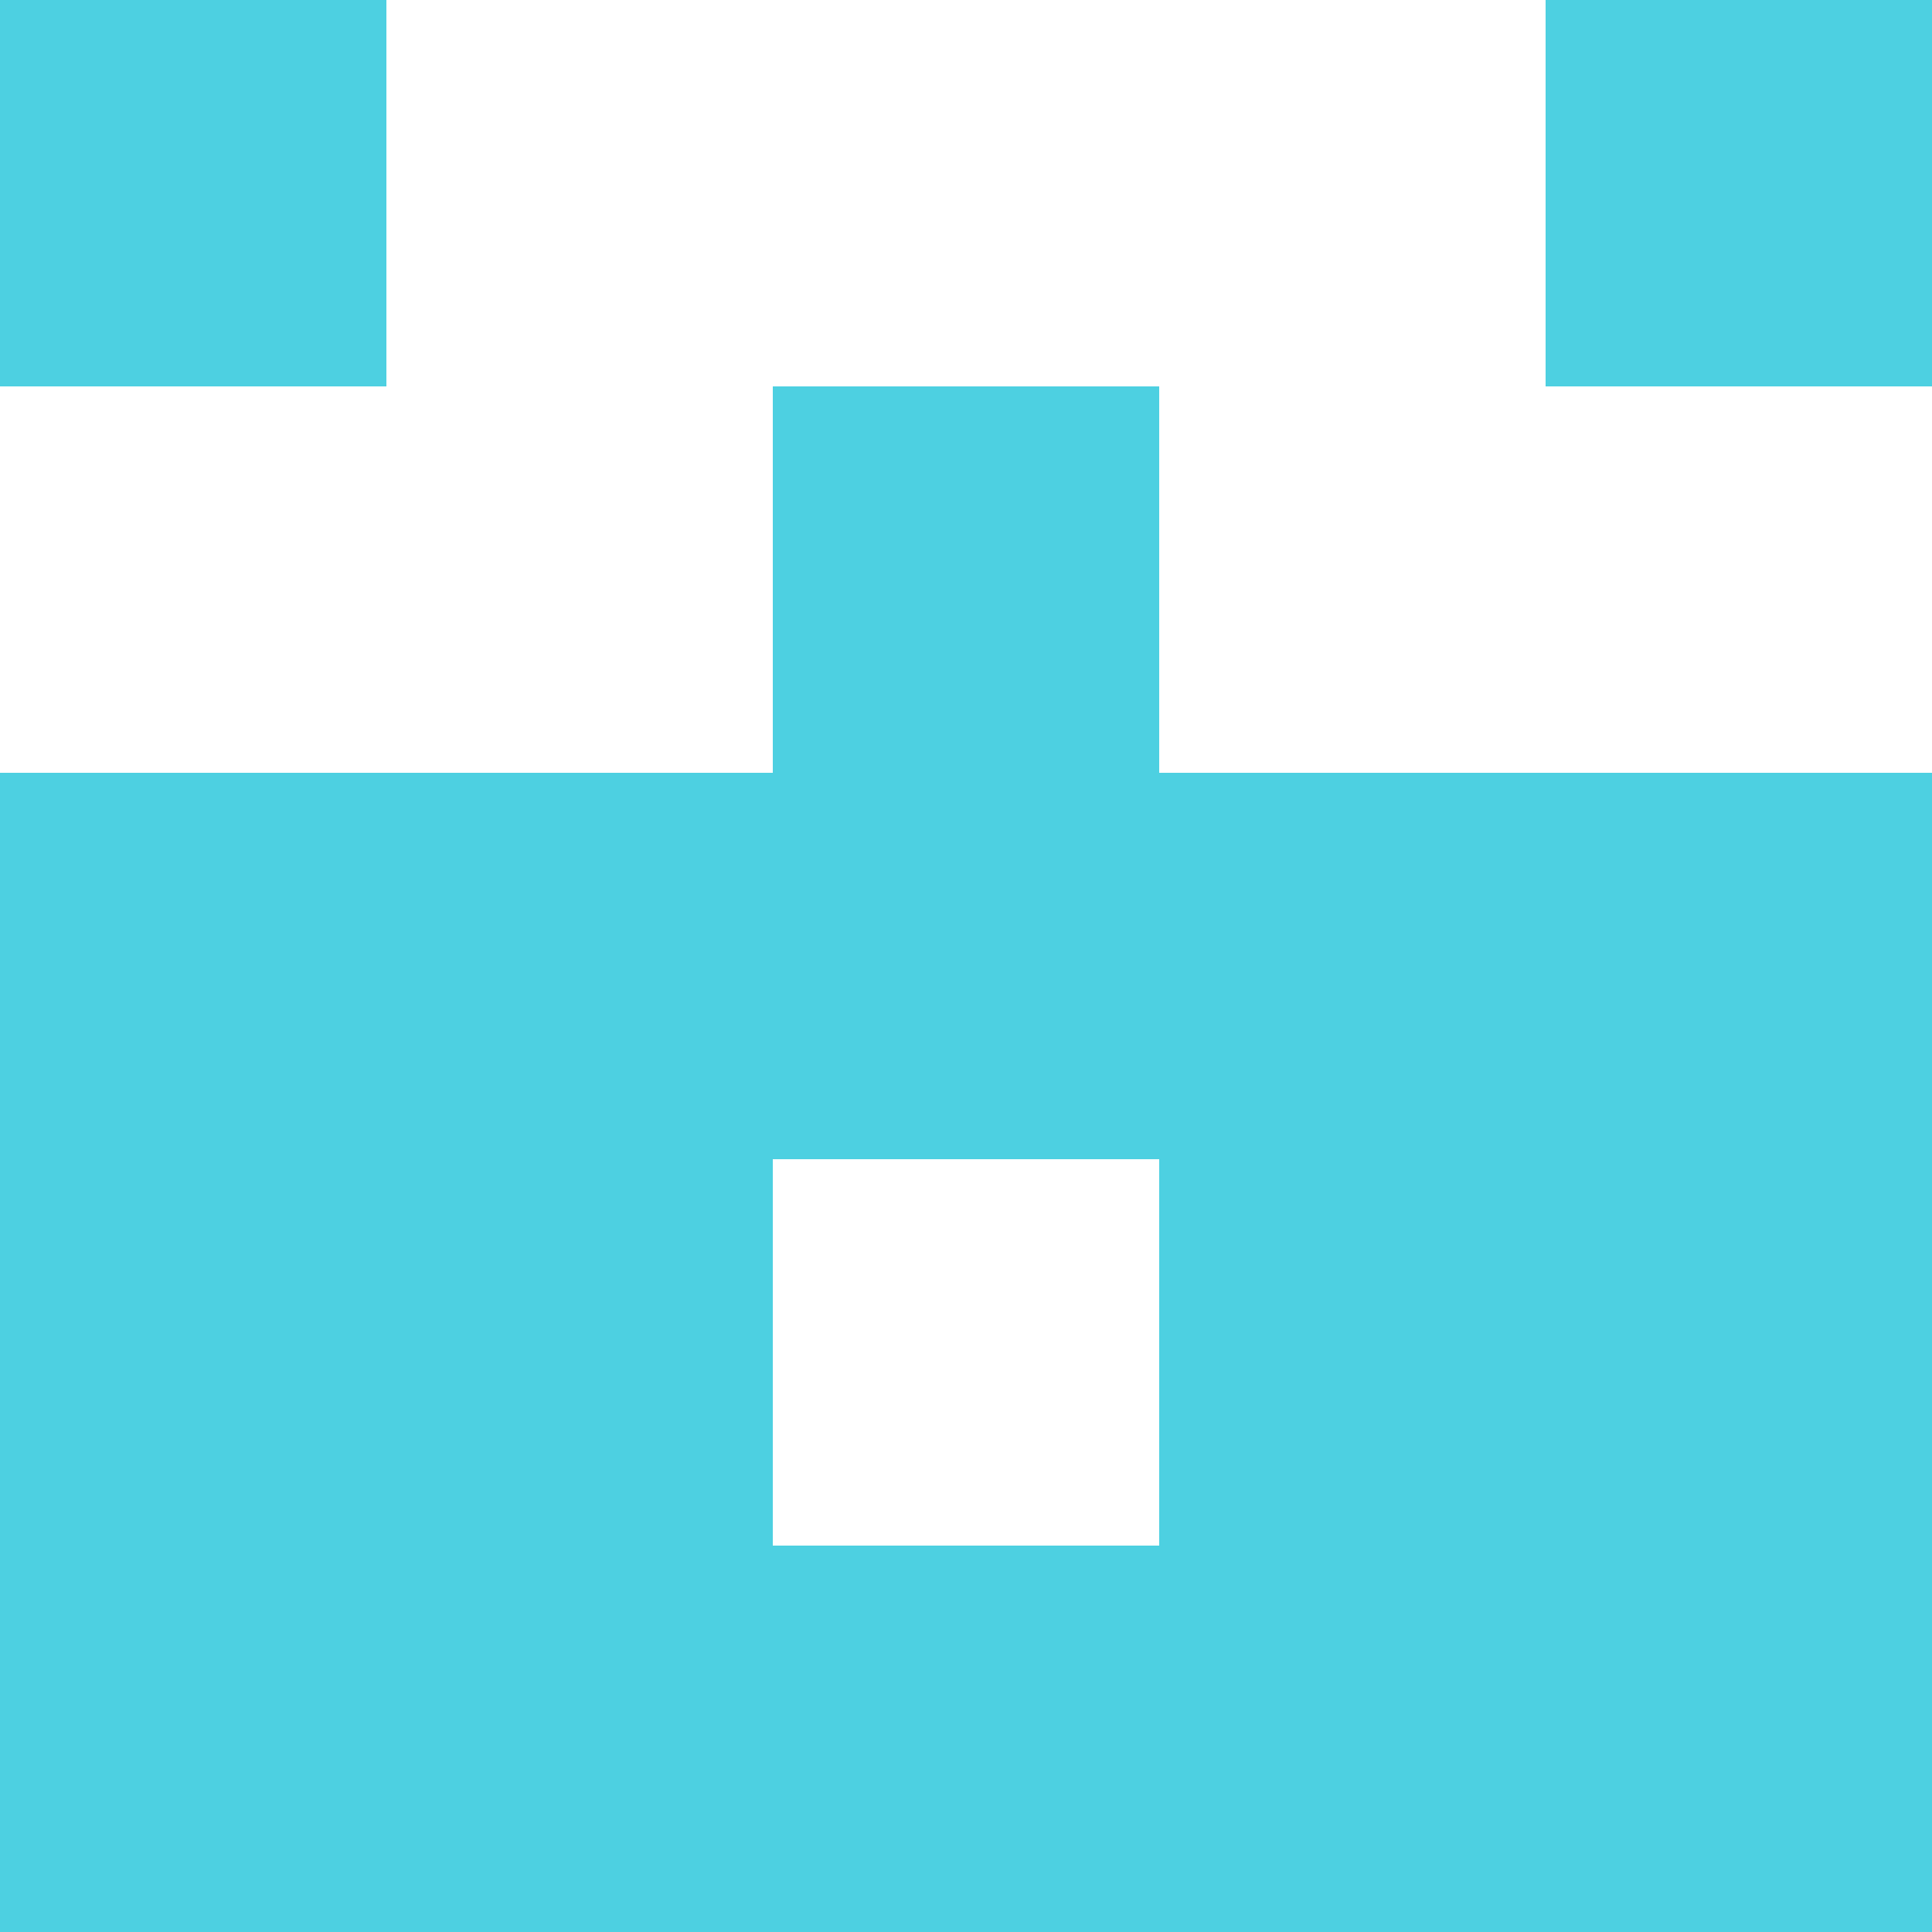 <svg xmlns="http://www.w3.org/2000/svg" xmlns:xlink="http://www.w3.org/1999/xlink" style="isolation:isolate" viewBox="0 0 5 5" version="1.1" shape-rendering="crispEdges"><path d="M0 0h5v5H0V0z" fill="#FFF" /><path d="M0 4h5v1H0V4z" fill="#4DD0E1"/><path d="M0 3h2v1H0V3zm3 0h2v1H3V3z" fill-rule="evenodd" fill="#4DD0E1"/><path d="M0 2h5v1H0V2z" fill="#4DD0E1"/><path d="M2 1h1v1H2V1z" fill="#4DD0E1"/><path d="M0 0h1v1H0V0zm4 0h1v1H4V0z" fill-rule="evenodd" fill="#4DD0E1"/></svg>